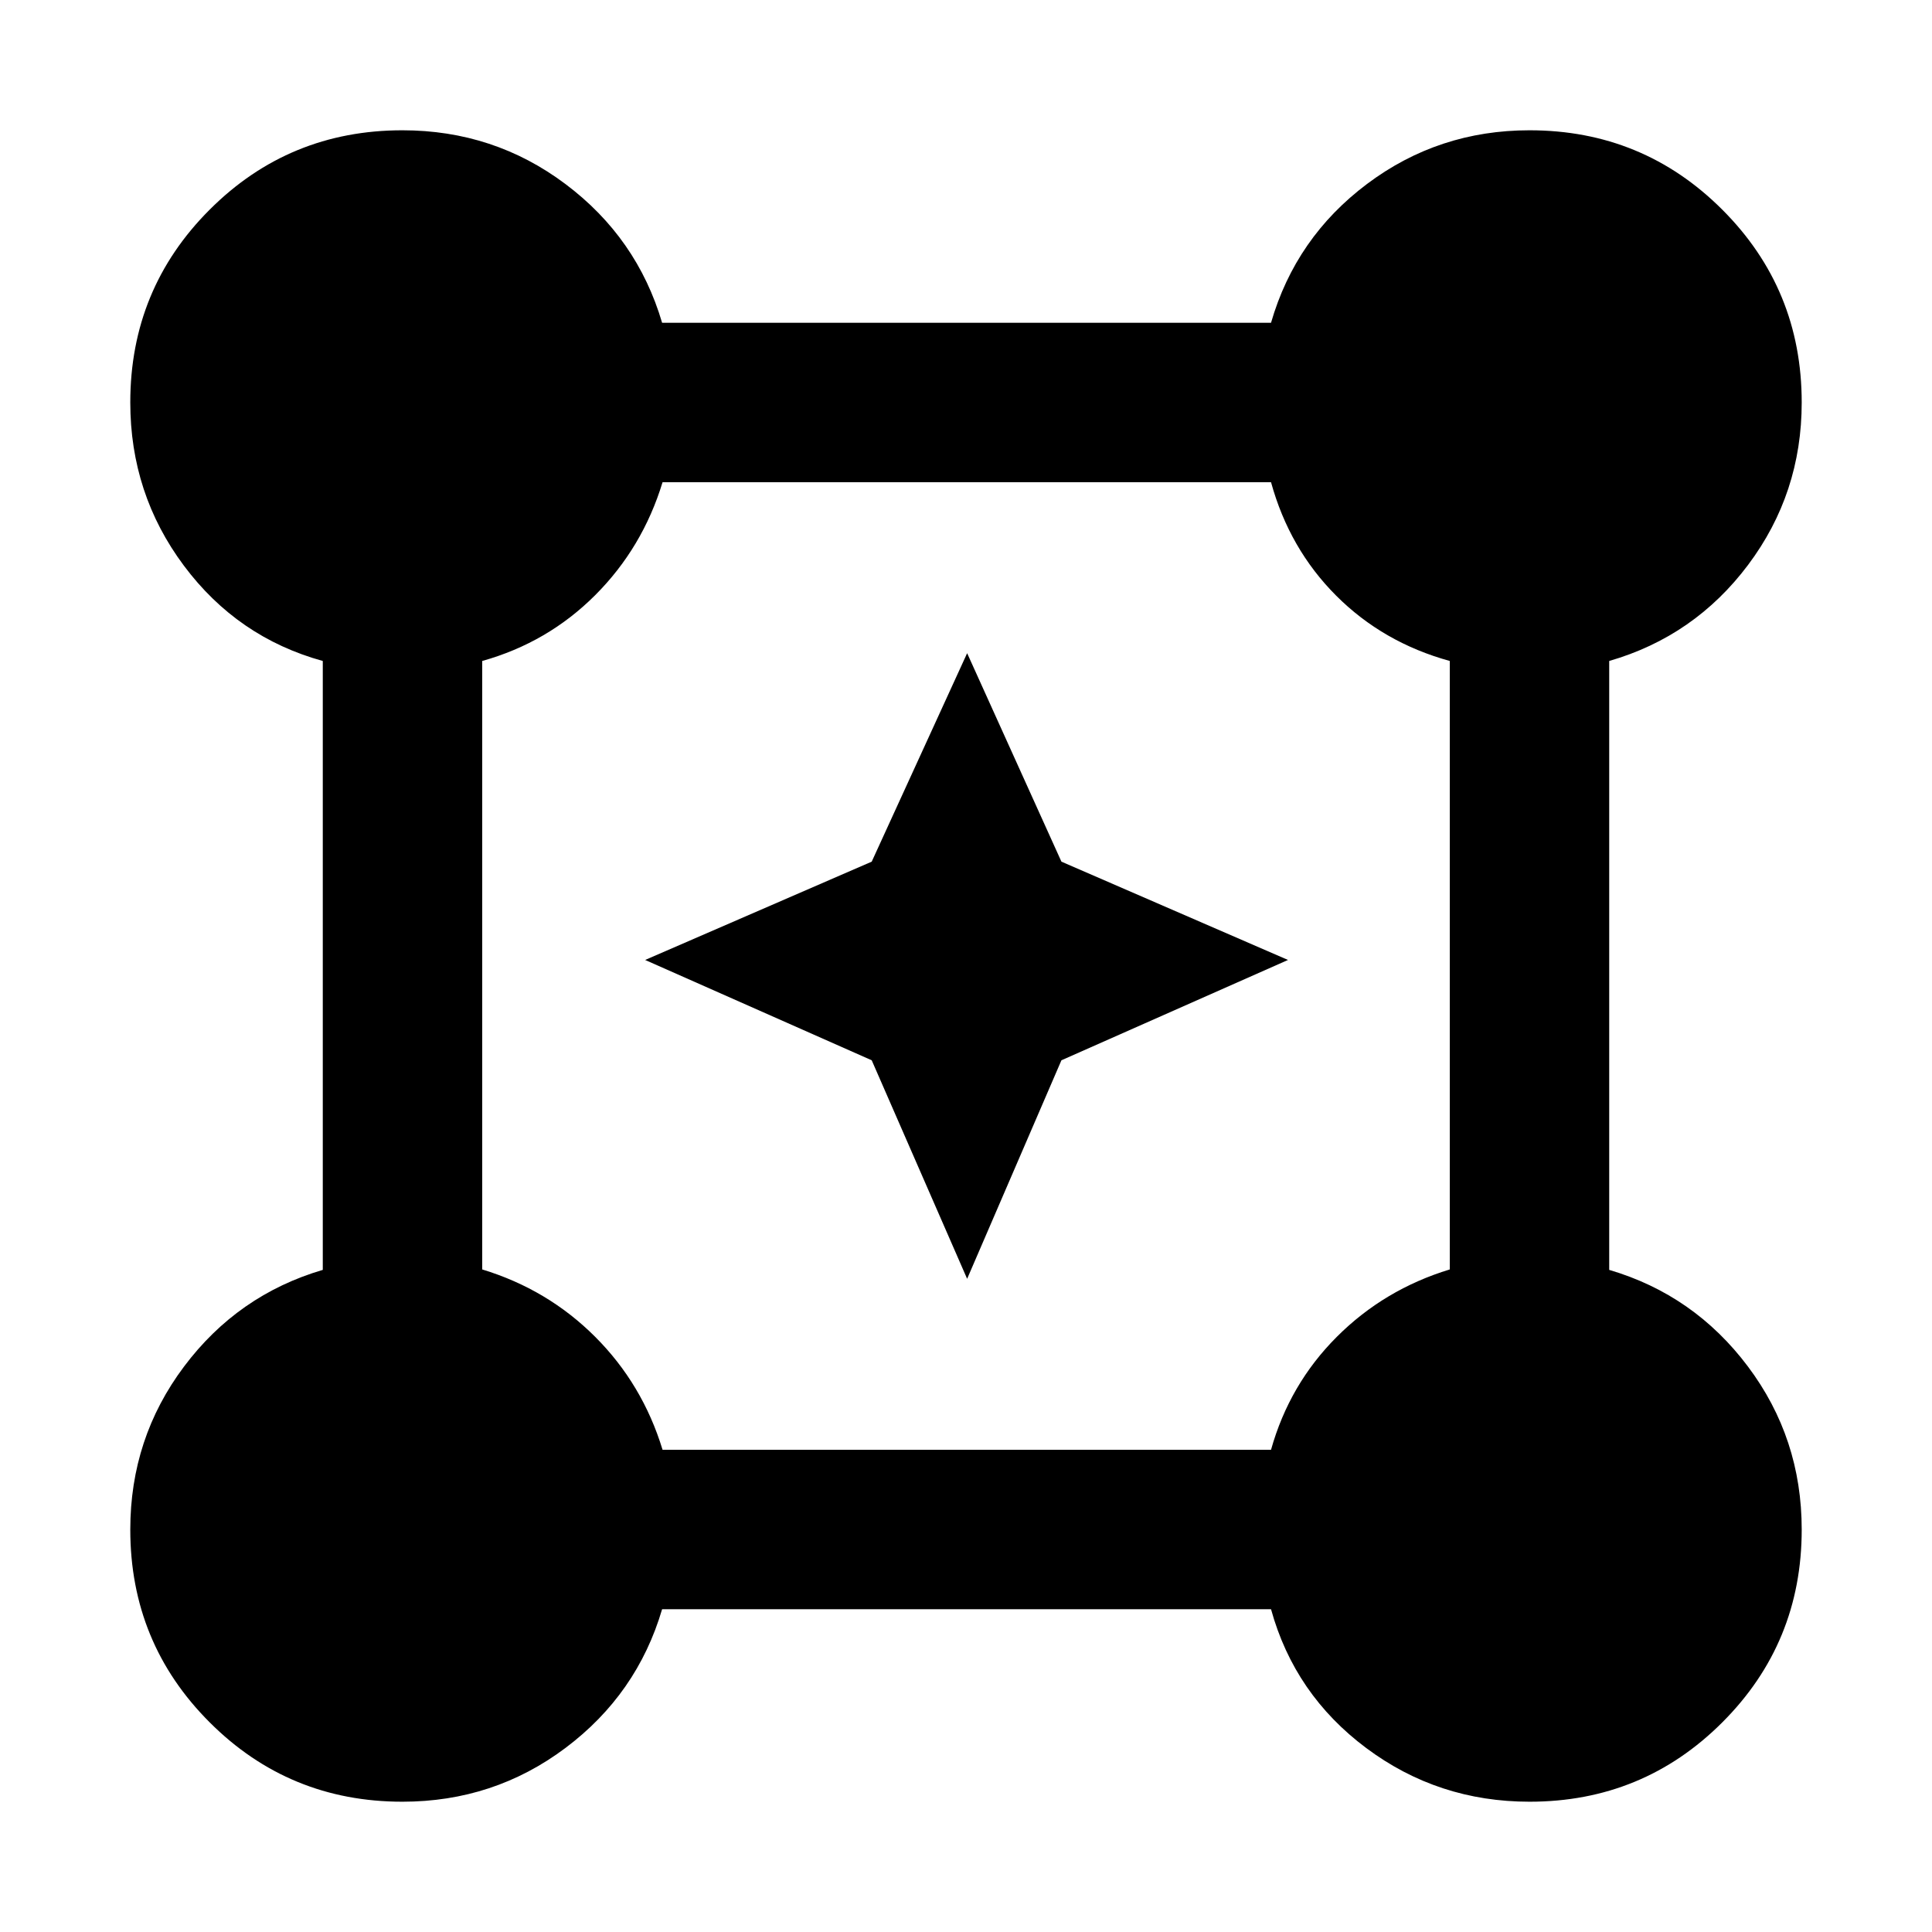 <svg xmlns="http://www.w3.org/2000/svg" width="48" height="48" viewBox="0 -960 960 960"><path d="m480.565-324.565-47.416-108.584L320.565-483l112.584-48.851 47.416-103.584 46.851 103.584L640.001-483l-112.585 49.851-46.851 108.584ZM199.968-64.738q-56.346 0-95.788-39.442t-39.442-95.788q0-45.423 26.72-81.014 26.718-35.59 68.933-48.019v-302.564q-42.392-11.695-69.022-47.369-26.63-35.675-26.63-81.098 0-56.346 39.441-95.788 39.442-39.442 95.788-39.442 45.423 0 81.014 26.719 35.59 26.719 48.019 68.934h302.564q12.261-42.392 47.758-69.022 35.498-26.631 80.677-26.631 56.359 0 95.81 39.452 39.452 39.451 39.452 95.81 0 45.179-26.631 80.677-26.63 35.497-69.022 47.758v302.564q42.215 12.429 68.934 48.019 26.719 35.591 26.719 81.014 0 56.346-39.442 95.788t-95.788 39.442q-45.423 0-81.098-26.63Q643.26-118 631.565-160.392H329.001q-12.429 42.215-48.019 68.934-35.591 26.719-81.014 26.719ZM329.223-239.61h302.342q9.13-32.565 32.695-56.131 23.566-23.565 56.131-33.483v-302.342q-33.131-9.13-56.413-32.413-23.283-23.282-32.413-56.413H329.223q-9.918 32.565-33.483 56.131-23.566 23.565-56.131 32.695v302.342q32.565 9.918 56.131 33.483 23.565 23.566 33.483 56.131Z"/></svg>